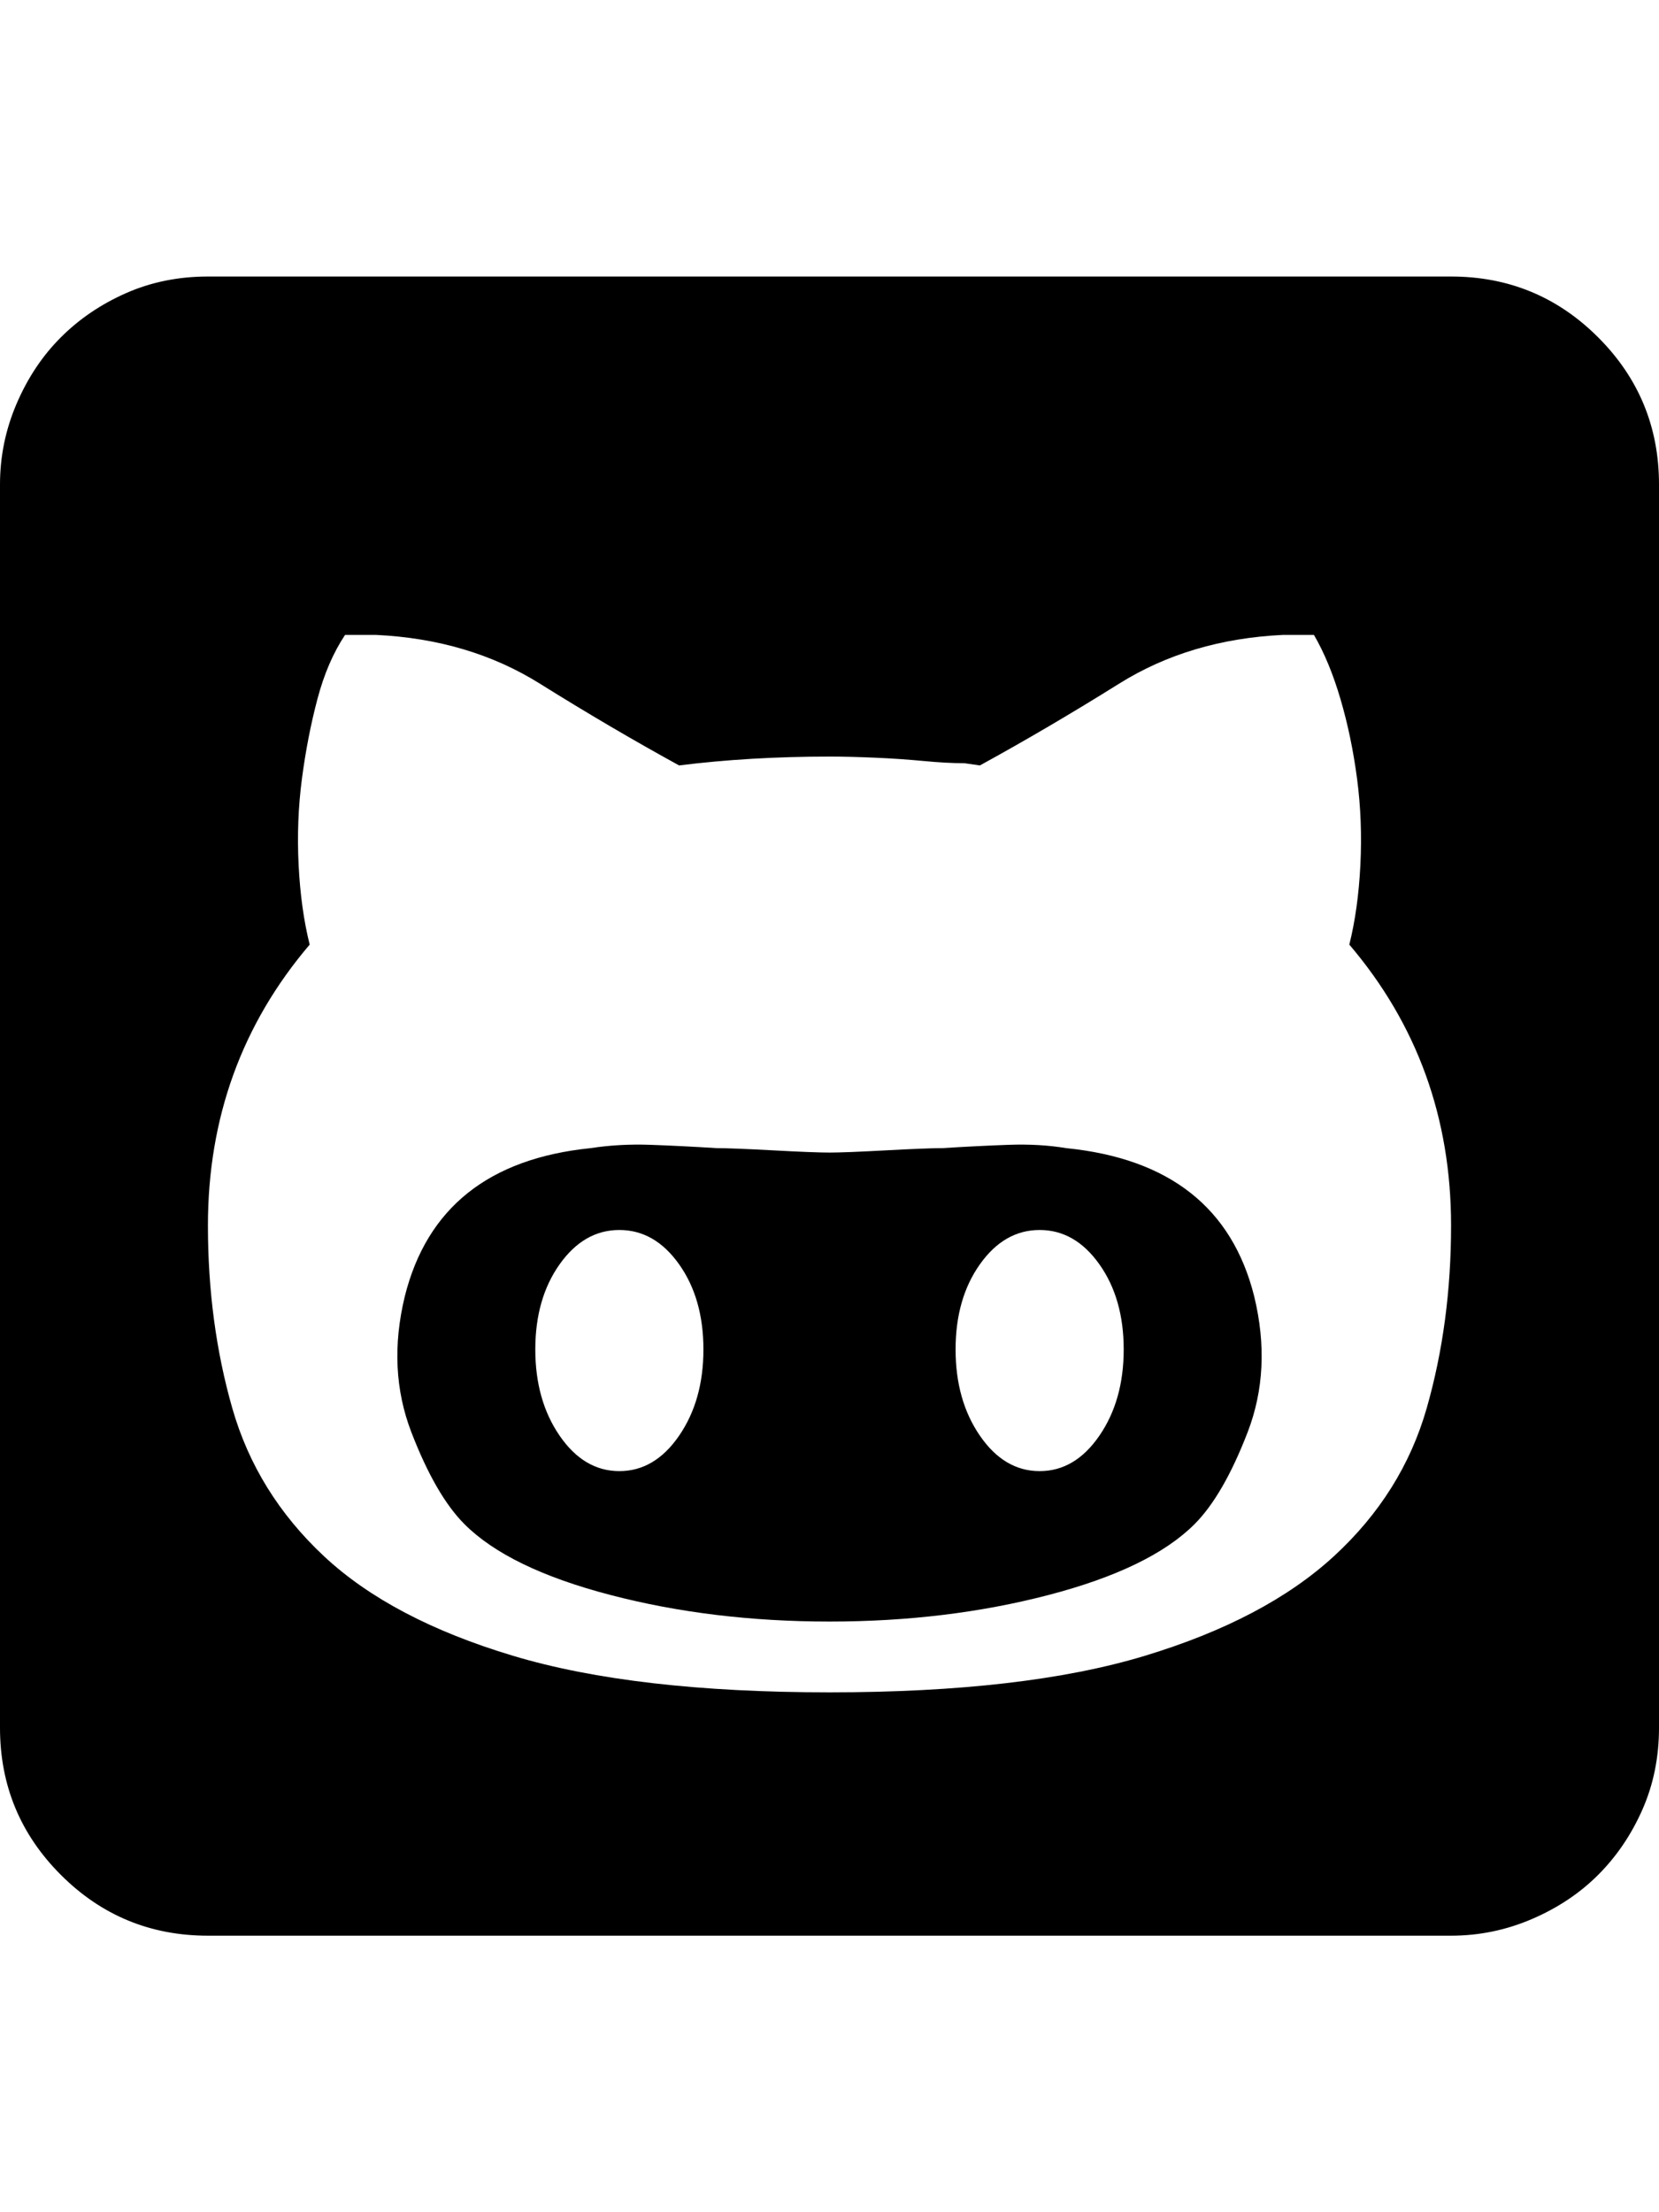 <svg height="1000px" width="750px" xmlns="http://www.w3.org/2000/svg">
  <g>
    <path d="M0 781c0 0 0 -562 0 -562c0 -12.667 2.5 -24.833 7.5 -36.5c5 -11.667 11.667 -21.667 20 -30c8.333 -8.333 18.167 -15 29.5 -20c11.333 -5 23.667 -7.5 37 -7.5c0 0 562 0 562 0c26 0 48.167 9.167 66.5 27.5c18.333 18.333 27.5 40.5 27.5 66.5c0 0 0 562 0 562c0 13.333 -2.5 25.667 -7.5 37c-5 11.333 -11.667 21.167 -20 29.5c-8.333 8.333 -18.333 15 -30 20c-11.667 5 -23.833 7.5 -36.5 7.5c0 0 -562 0 -562 0c-26 0 -48.167 -9.167 -66.5 -27.5c-18.333 -18.333 -27.5 -40.5 -27.5 -66.5c0 0 0 0 0 0m94 -227c0 29.333 3.667 56.833 11 82.5c7.333 25.667 21.167 48 41.5 67c20.333 19 48.833 34 85.5 45c36.667 11 84.333 16.5 143 16.5c58.667 0 106.167 -5.5 142.5 -16.5c36.333 -11 64.833 -26 85.5 -45c20.667 -19 34.667 -41.333 42 -67c7.333 -25.667 11 -53.167 11 -82.5c0 -48.667 -15.333 -91 -46 -127c2.667 -10.667 4.333 -22.667 5 -36c0.667 -13.333 0.167 -26.333 -1.5 -39c-1.667 -12.667 -4.167 -24.667 -7.5 -36c-3.333 -11.333 -7.333 -21 -12 -29c0 0 -14 0 -14 0c-28 1.333 -52.667 8.667 -74 22c-21.333 13.333 -42.333 25.667 -63 37c0 0 -7 -1 -7 -1c-5.333 0 -11.5 -0.333 -18.5 -1c-7 -0.667 -14.333 -1.167 -22 -1.5c-7.667 -0.333 -14.5 -0.5 -20.5 -0.5c-12 0 -23.667 0.333 -35 1c-11.333 0.667 -22.333 1.667 -33 3c-20.667 -11.333 -41.667 -23.667 -63 -37c-21.333 -13.333 -46 -20.667 -74 -22c0 0 -14 0 -14 0c-5.333 8 -9.5 17.667 -12.5 29c-3 11.333 -5.333 23.333 -7 36c-1.667 12.667 -2.167 25.667 -1.5 39c0.667 13.333 2.333 25.333 5 36c-30.667 36 -46 78.333 -46 127c0 0 0 0 0 0m89 32c10 -40 38 -62.333 84 -67c8.667 -1.333 17.667 -1.833 27 -1.5c9.333 0.333 19.333 0.833 30 1.5c4.667 0 13.167 0.333 25.5 1c12.333 0.667 20.833 1 25.5 1c4.667 0 13.167 -0.333 25.5 -1c12.333 -0.667 20.833 -1 25.5 -1c10.667 -0.667 20.667 -1.167 30 -1.5c9.333 -0.333 18 0.167 26 1.5c46.667 4.667 75 27 85 67c5.333 22 4.333 42.5 -3 61.5c-7.333 19 -15.333 32.833 -24 41.5c-13.333 13.333 -35.333 24 -66 32c-30.667 8 -63.667 12 -99 12c-35.333 0 -68.333 -4 -99 -12c-30.667 -8 -52.667 -18.667 -66 -32c-8.667 -8.667 -16.667 -22.5 -24 -41.5c-7.333 -19 -8.333 -39.5 -3 -61.5c0 0 0 0 0 0m59 24c0 15.333 3.667 28.333 11 39c7.333 10.667 16.333 16 27 16c10.667 0 19.667 -5.333 27 -16c7.333 -10.667 11 -23.667 11 -39c0 -15.333 -3.667 -28.167 -11 -38.5c-7.333 -10.333 -16.333 -15.5 -27 -15.5c-10.667 0 -19.667 5.167 -27 15.5c-7.333 10.333 -11 23.167 -11 38.5c0 0 0 0 0 0m190 0c0 15.333 3.667 28.333 11 39c7.333 10.667 16.333 16 27 16c10.667 0 19.667 -5.333 27 -16c7.333 -10.667 11 -23.667 11 -39c0 -15.333 -3.667 -28.167 -11 -38.5c-7.333 -10.333 -16.333 -15.5 -27 -15.5c-10.667 0 -19.667 5.167 -27 15.5c-7.333 10.333 -11 23.167 -11 38.5c0 0 0 0 0 0" />
  </g>
</svg>